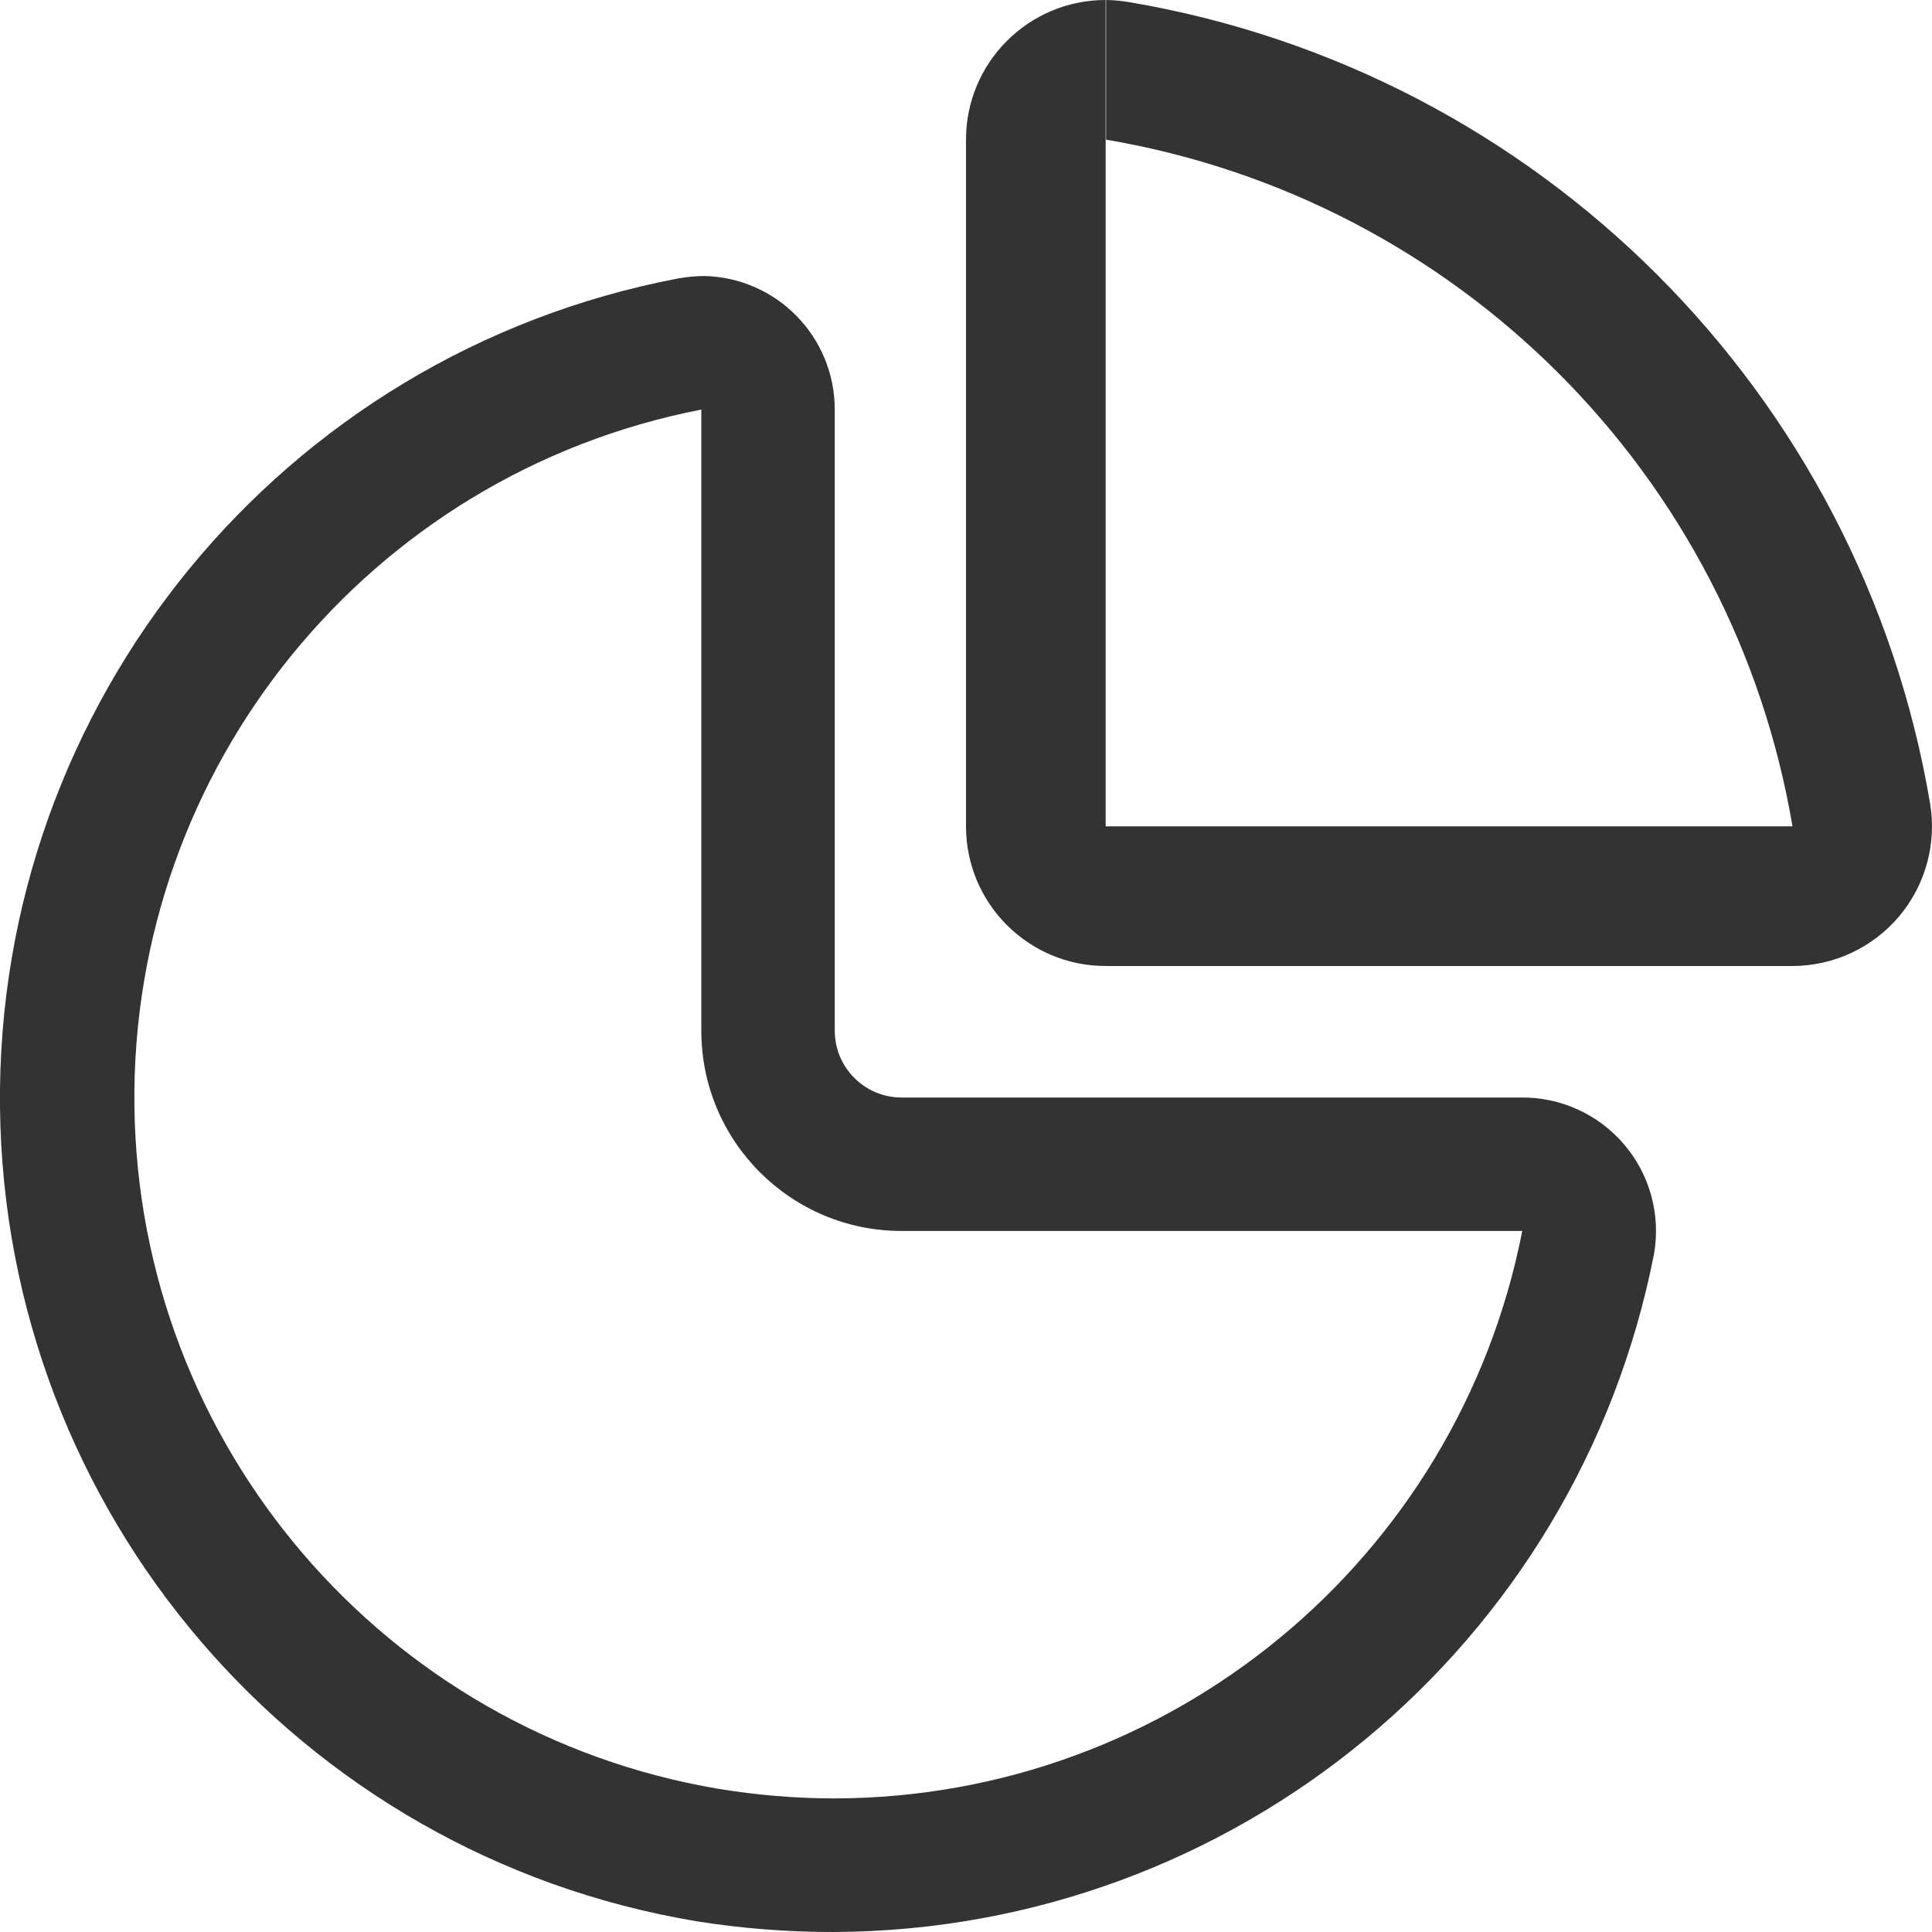 <?xml version="1.0" encoding="UTF-8"?>
<svg width="14px" height="14px" viewBox="0 0 14 14" version="1.1" xmlns="http://www.w3.org/2000/svg" xmlns:xlink="http://www.w3.org/1999/xlink">
    <!-- Generator: Sketch 61.2 (89653) - https://sketch.com -->
    <title>统计</title>
    <desc>Created with Sketch.</desc>
    <g id="标识管理流程" stroke="none" stroke-width="1" fill="none" fill-rule="evenodd">
        <g id="标识申请" transform="translate(-961, -88)" fill="#333333" fill-rule="nonzero">
            <g id="外框">
                <g id="编组-21备份-4" transform="translate(155, 85)">
                    <g id="统计分析" transform="translate(806, 0)">
                        <g id="统计与分析">
                            <g id="统计" transform="translate(0, 3)">
                                <rect id="矩形" opacity="0" x="0" y="0" width="14" height="14"></rect>
                                <path d="M8.015,4.4408921e-16 L8.015,1.012 C10.563,1.444 12.558,3.44 12.989,5.988 L8.012,5.988 L8.012,4.4408921e-16 M8.012,0 C7.453,0 7,0.453 7,1.012 L7,5.988 C7,6.547 7.453,7 8.012,7 L12.989,7 C13.286,7 13.569,6.868 13.761,6.641 C13.953,6.414 14.035,6.114 13.986,5.821 C13.483,2.847 11.153,0.518 8.18,0.015 C8.124,0.006 8.068,0 8.012,0 L8.012,0 Z" id="形状"></path>
                                <path d="M5.082,2.968 L5.082,7.469 C5.082,8.271 5.732,8.92 6.533,8.92 L11.031,8.92 C10.563,11.305 8.477,13.026 6.049,13.032 C5.766,13.032 5.483,13.008 5.203,12.962 C2.784,12.552 1.004,10.47 0.974,8.015 C0.945,5.561 2.674,3.436 5.082,2.968 M5.097,2 C5.037,2.001 4.977,2.007 4.918,2.017 C2.041,2.563 -0.031,5.094 0,8.023 C0.032,10.953 2.158,13.439 5.046,13.922 C5.378,13.975 5.713,14.001 6.049,14 C8.945,13.985 11.429,11.929 11.986,9.085 C12.035,8.801 11.955,8.51 11.768,8.292 C11.581,8.073 11.307,7.949 11.019,7.953 L6.533,7.953 C6.266,7.953 6.049,7.736 6.049,7.469 L6.049,2.968 C6.049,2.439 5.625,2.008 5.097,2 L5.097,2 Z" id="形状"></path>
                            </g>
                        </g>
                    </g>
                </g>
            </g>
        </g>
    </g>
</svg>